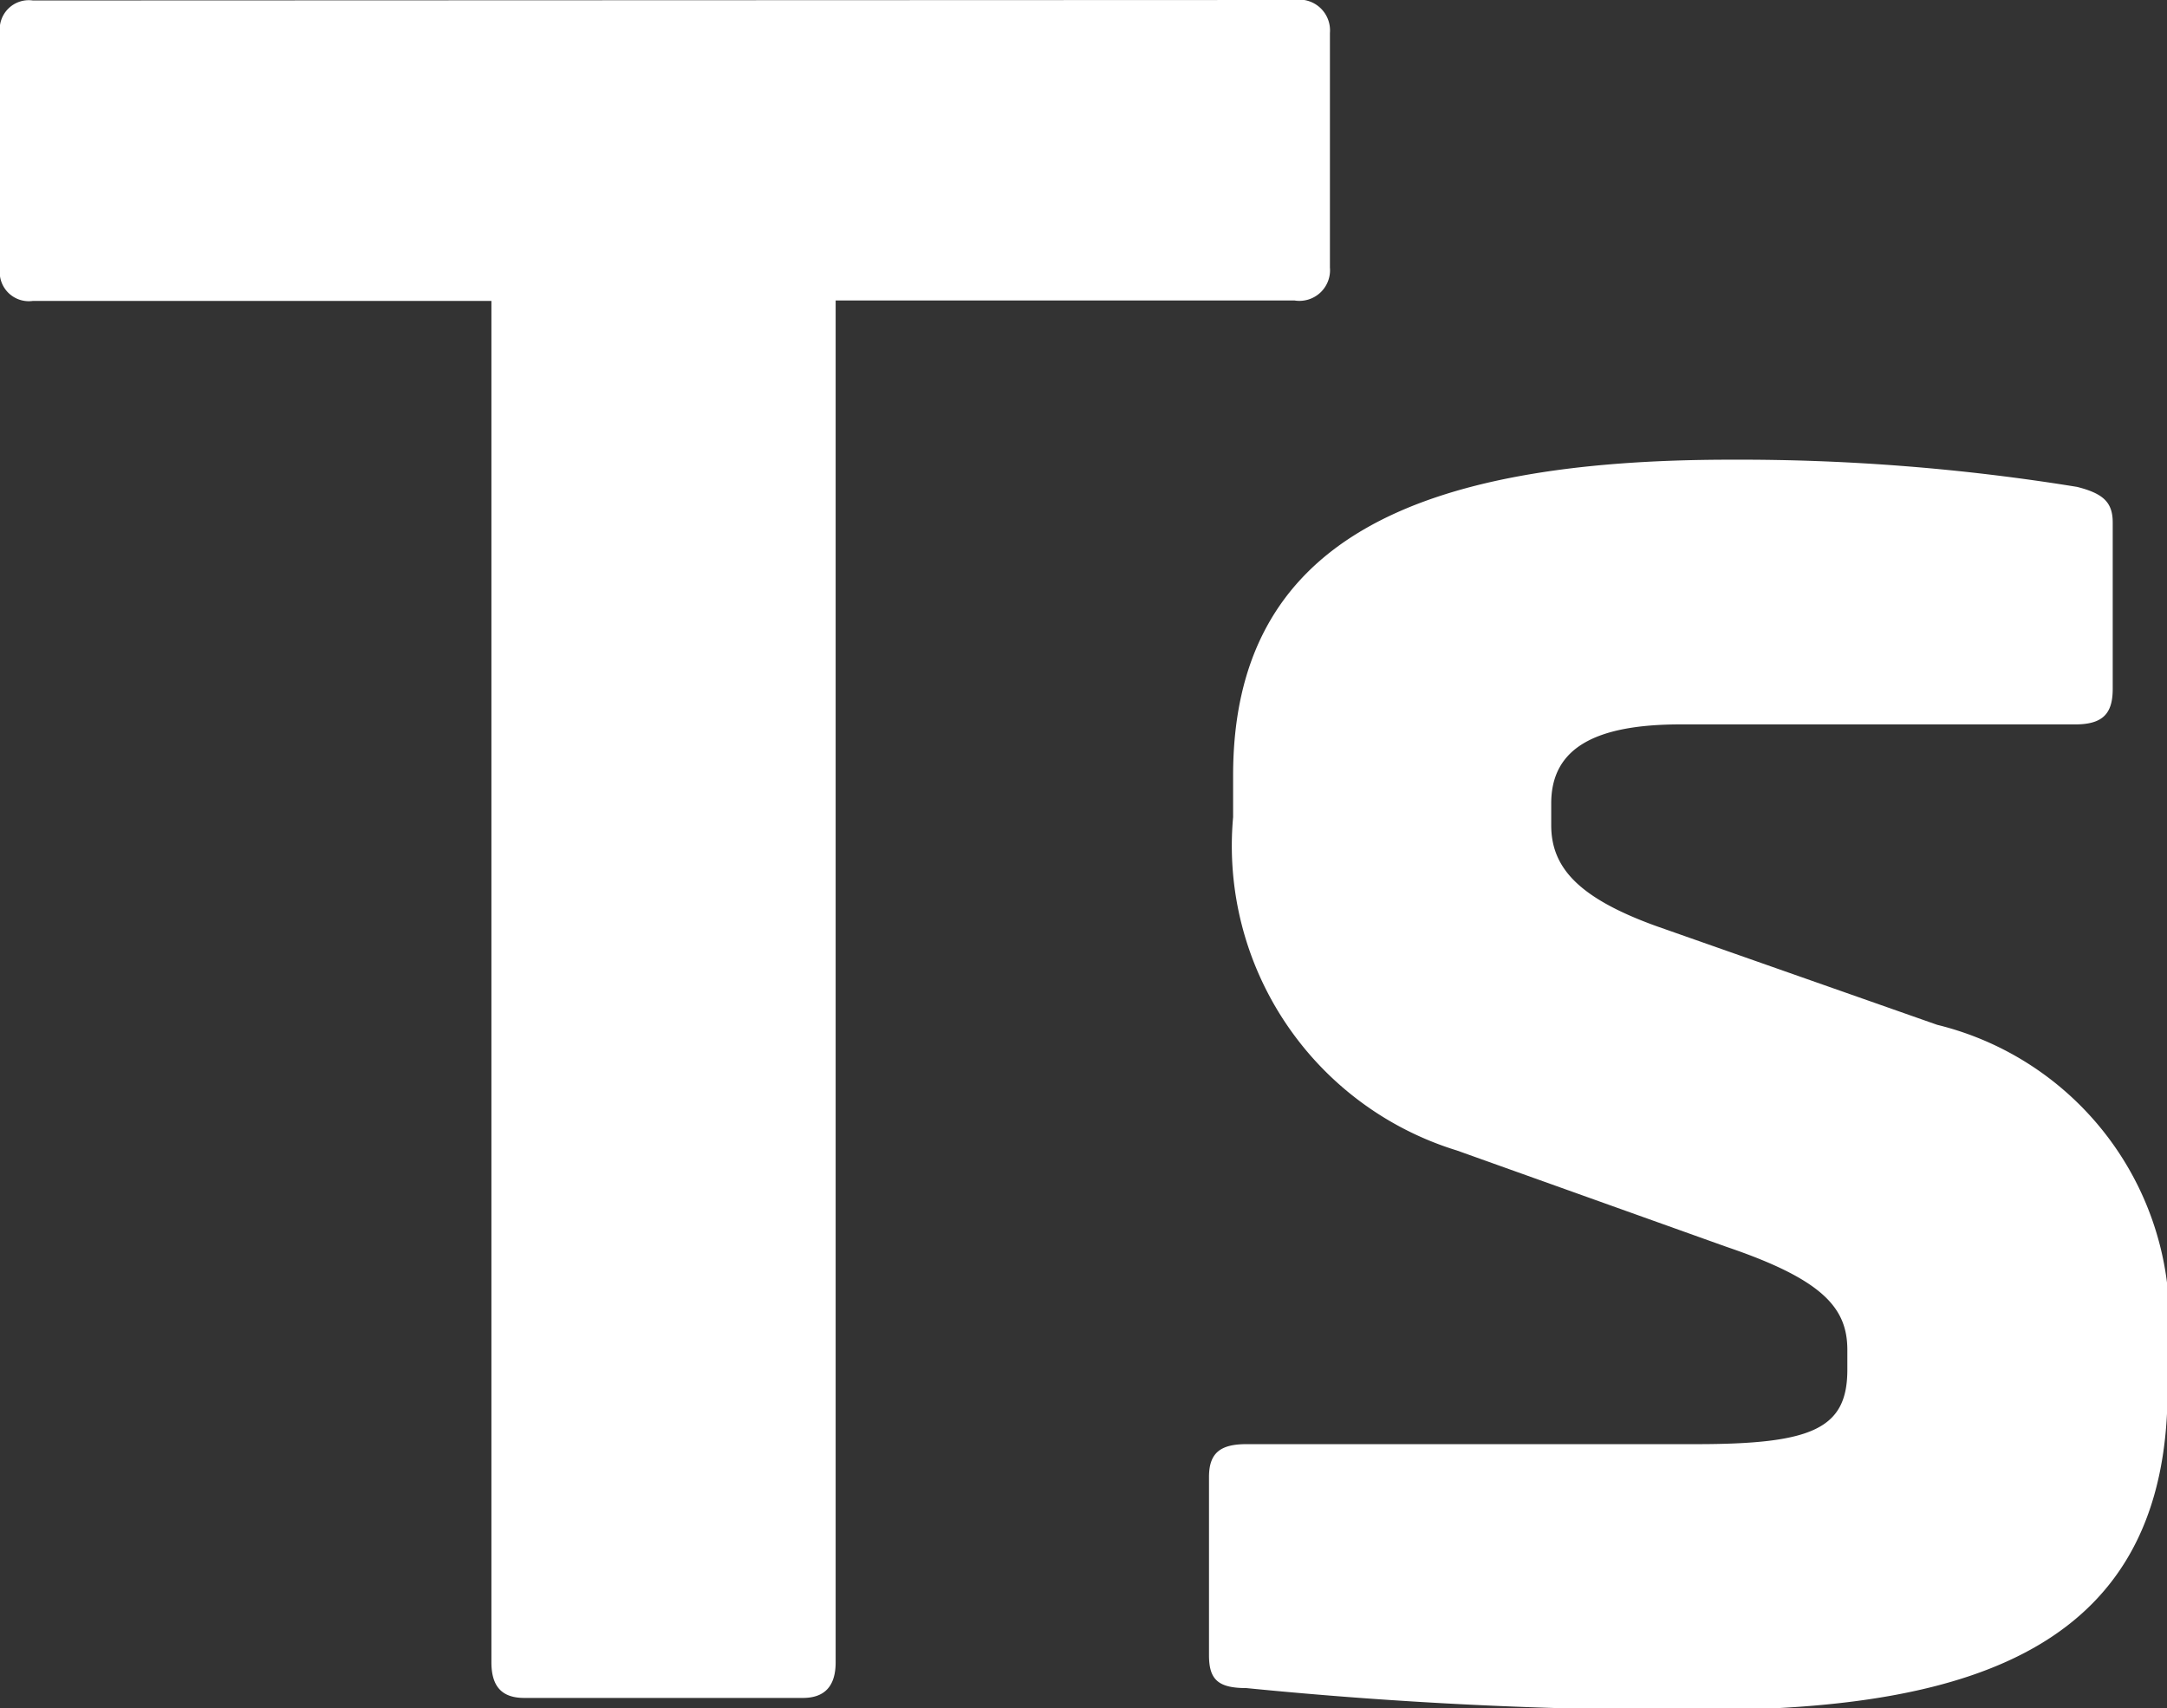 <svg xmlns="http://www.w3.org/2000/svg" width="18.243" height="14.386" viewBox="0 0 18.243 14.386"><rect x="0" y="0" width="18.243" height="14.386" fill="#333333" stroke="none"/><g transform="translate(1633.142 -3426.75)"><path d="M-835.552,555.466a.259.259,0,0,1,.3.277v1.976a.258.258,0,0,1-.3.277h-3.861v11.468c0,.2-.092.3-.276.3h-2.345c-.185,0-.277-.092-.277-.3V558h-3.86a.245.245,0,0,1-.277-.277v-1.976a.245.245,0,0,1,.277-.277Z" transform="translate(-786.694 2871.284)" fill="#fff"/><path d="M-821.819,562.275c.221.056.3.13.3.3v1.4c0,.2-.074.3-.314.3h-3.324c-.72,0-1.089.2-1.089.665v.184c0,.351.221.61.886.85l2.364.831a2.565,2.565,0,0,1,1.939,2.77v.3c0,2.142-1.588,2.7-3.933,2.7a37.784,37.784,0,0,1-3.823-.185c-.24,0-.314-.074-.314-.277v-1.5c0-.2.092-.277.314-.277h3.786c.979,0,1.274-.129,1.274-.627v-.166c0-.351-.2-.591-1.016-.868l-2.271-.812a2.684,2.684,0,0,1-1.884-2.807v-.351c0-1.976,1.532-2.659,4.192-2.659A17.728,17.728,0,0,1-821.819,562.275Z" transform="translate(-793.837 2868.575)" fill="#fff"/></g></svg>